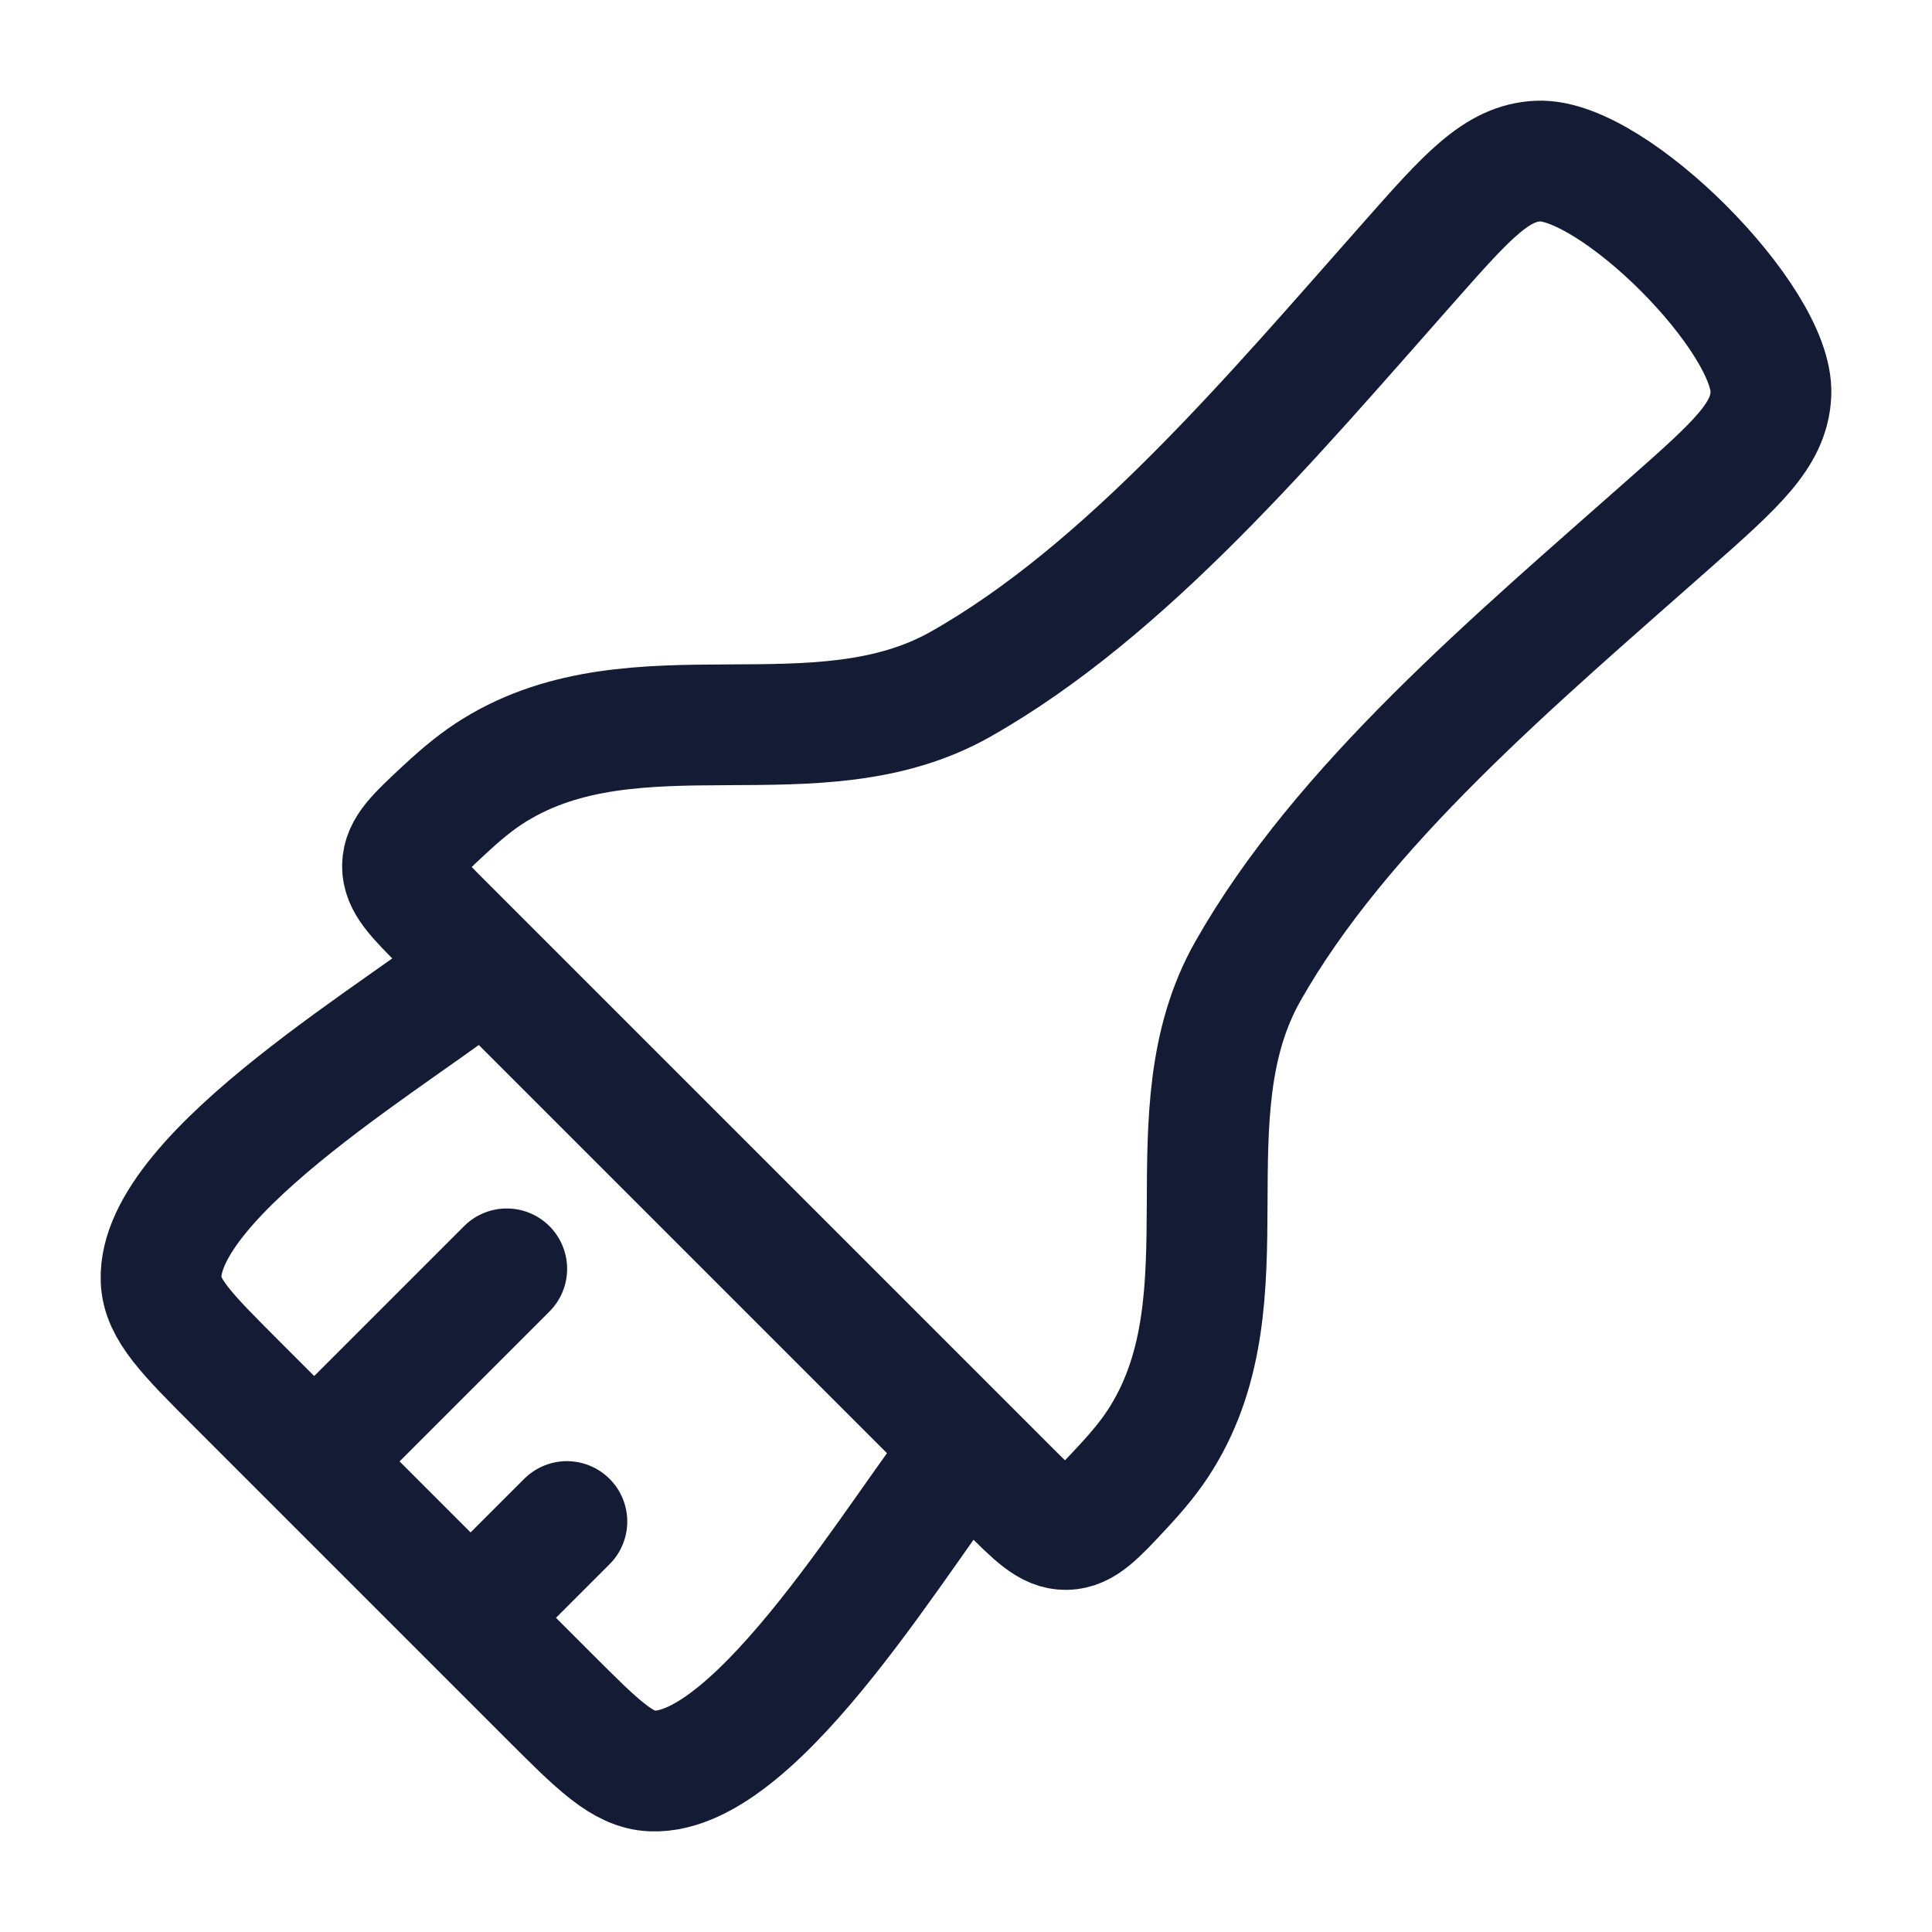 <svg viewBox="0 0 24 24" fill="none" xmlns="http://www.w3.org/2000/svg">
<path d="M6 12C5.13 12.739 1.947 14.566 2.001 15.901C2.015 16.266 2.321 16.571 2.931 17.182L3.903 18.154M12 18C11.261 18.87 9.434 22.053 8.099 22C7.734 21.985 7.429 21.68 6.818 21.069L5.846 20.097M3.903 18.154L6.295 15.762M3.903 18.154L5.846 20.097M5.846 20.097L7.042 18.901" stroke="#141B34" stroke-width="1.5" stroke-linecap="round" stroke-linejoin="round"/>
<path d="M13.939 18.481C13.62 18.824 13.46 18.996 13.245 19C13.03 19.004 12.858 18.832 12.515 18.488L5.512 11.485C5.168 11.141 4.996 10.969 5 10.754C5.004 10.539 5.176 10.38 5.519 10.061C5.751 9.845 5.939 9.693 6.143 9.567C7.908 8.479 10.149 9.509 11.933 8.499C13.99 7.335 15.795 5.186 17.499 3.26C18.227 2.436 18.592 2.024 19.106 2.001C20.032 1.958 22.041 3.973 21.999 4.895C21.976 5.409 21.564 5.773 20.74 6.502C18.814 8.205 16.665 10.01 15.501 12.066C14.49 13.851 15.521 16.092 14.432 17.857C14.307 18.061 14.155 18.249 13.939 18.481Z" stroke="#141B34" stroke-width="1.5" stroke-linecap="round" stroke-linejoin="round"/>
</svg>
